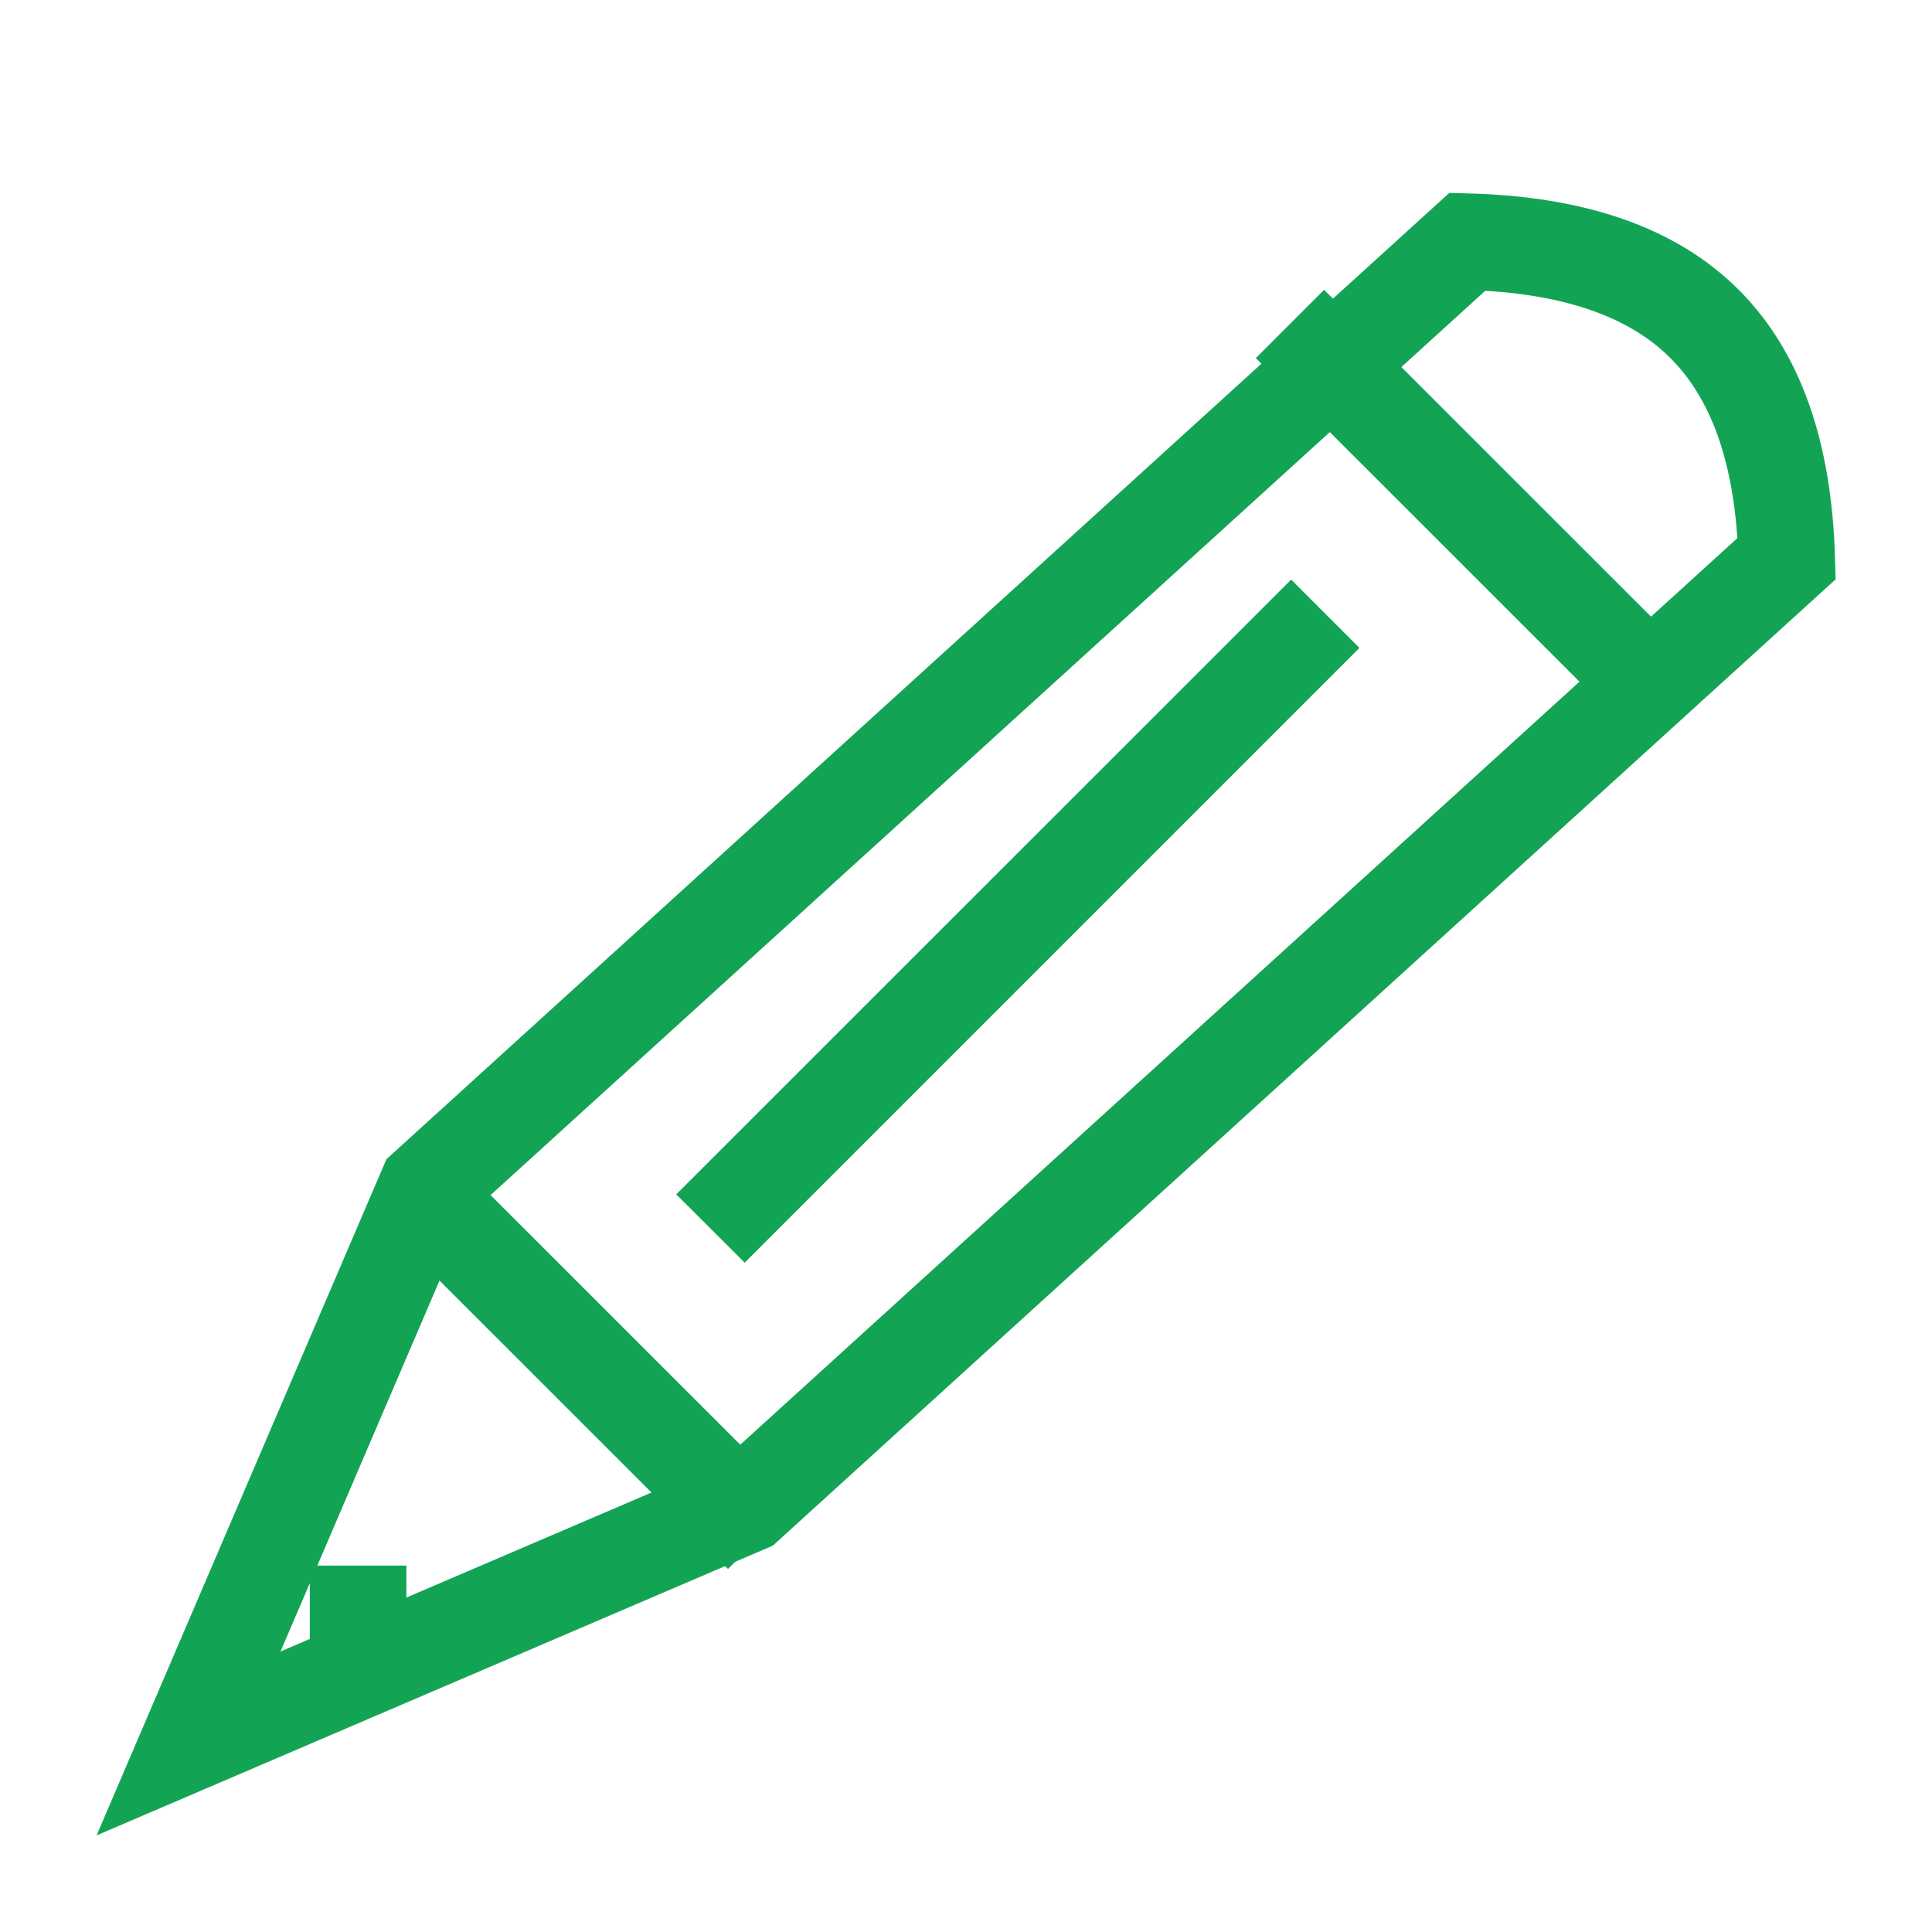 <svg xmlns="http://www.w3.org/2000/svg" width="20" height="20" viewBox="0 0 20 20">
    <g fill="none" fill-rule="evenodd">
        <path stroke="#12A454" d="M1.952 18.048l5.774-2.474 10.77-9.792c-.033-1.098-.321-1.9-.85-2.428-.532-.533-1.343-.822-2.455-.852L4.417 12.297l-2.465 5.751z"/>
        <path fill="#12A454" d="M4.707 12l3.536 3.535-.707.707L4 12.707zM3.207 16.207h1v1h-1zM7 12.364L13.366 6l.707.707-6.364 6.364zM13.707 3l3.536 3.535-.707.707L13 3.707z"/>
    </g>
</svg>
